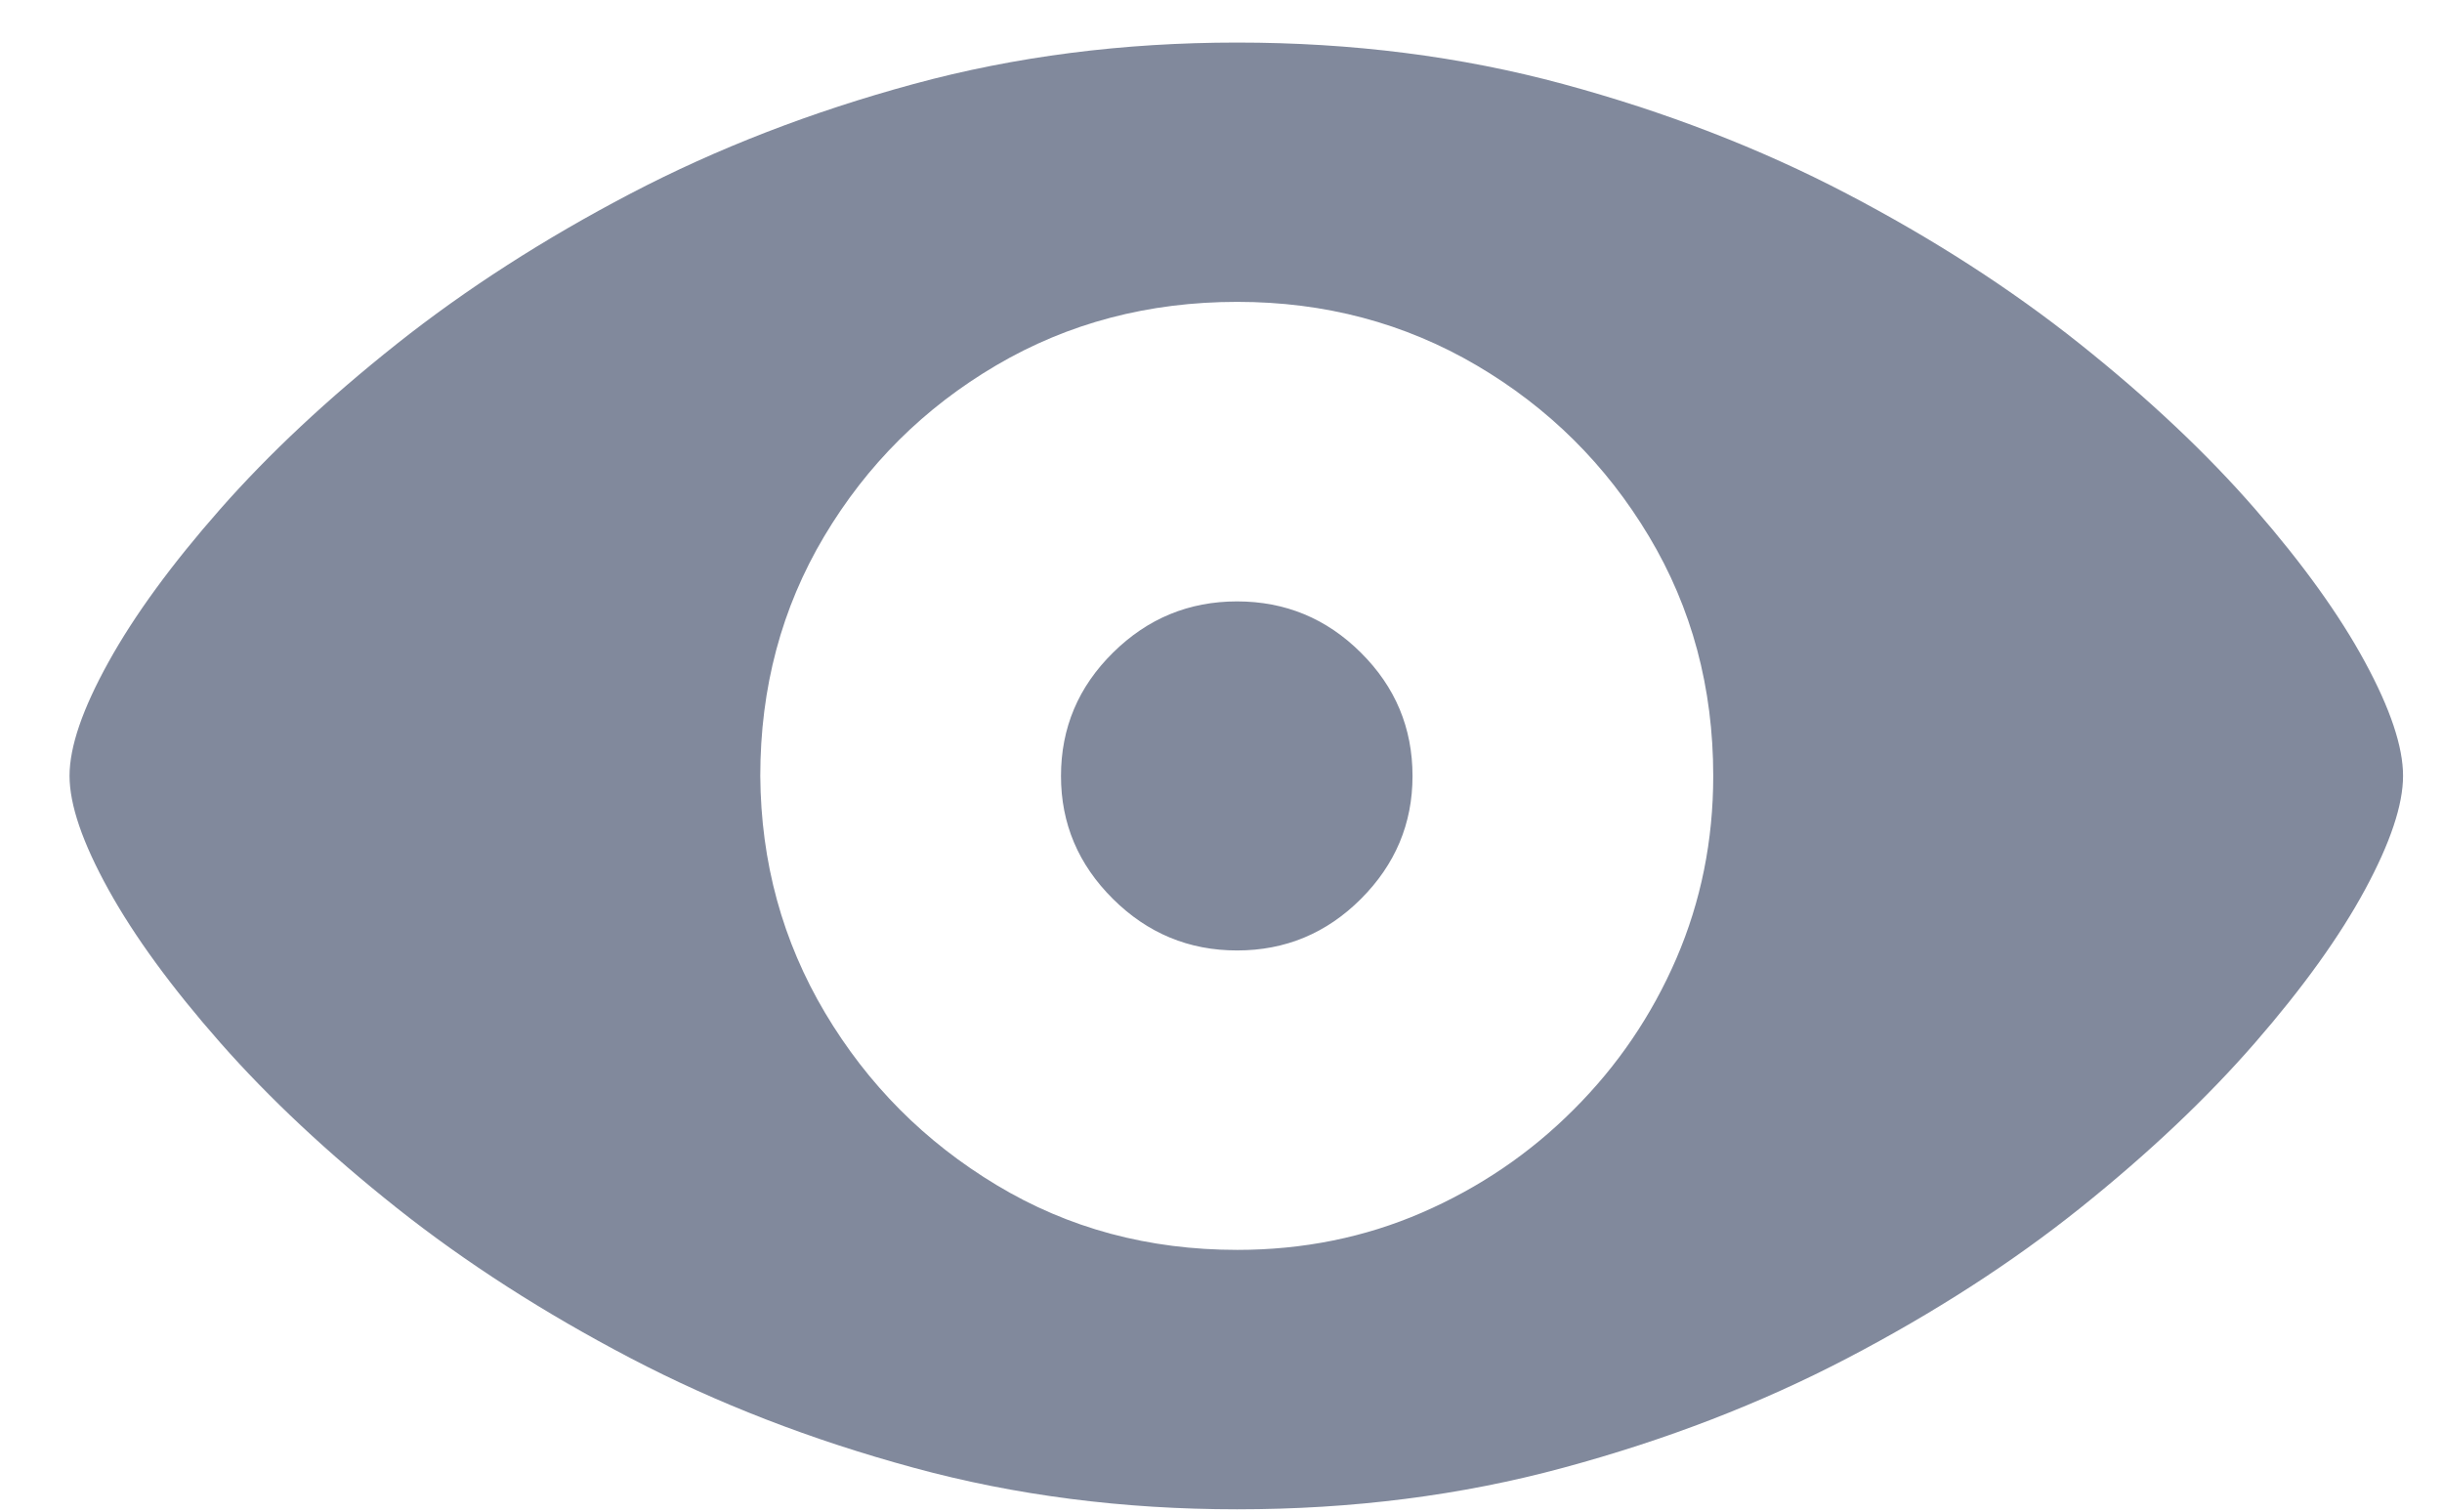 <?xml version="1.0" encoding="UTF-8"?>
<svg width="21px" height="13px" viewBox="0 0 21 13" version="1.1" xmlns="http://www.w3.org/2000/svg" xmlns:xlink="http://www.w3.org/1999/xlink">
    <title>􀋮</title>
    <g id="Page-1" stroke="none" stroke-width="1" fill="none" fill-rule="evenodd">
        <g id="login-page" transform="translate(-296, -548)" fill="#81899C" fill-rule="nonzero">
            <g id="􀋮" transform="translate(296.598, 548.366)">
                <path d="M10.04,12.614 C11.031,12.614 11.968,12.495 12.848,12.256 C13.729,12.018 14.543,11.704 15.289,11.314 C16.035,10.924 16.702,10.494 17.291,10.023 C17.879,9.552 18.38,9.078 18.794,8.602 C19.207,8.127 19.522,7.688 19.74,7.285 C19.958,6.882 20.067,6.556 20.067,6.306 C20.067,6.056 19.958,5.73 19.74,5.328 C19.522,4.925 19.207,4.486 18.794,4.011 C18.38,3.535 17.878,3.062 17.287,2.591 C16.696,2.12 16.028,1.689 15.282,1.299 C14.536,0.909 13.723,0.595 12.845,0.357 C11.966,0.119 11.031,0 10.04,0 C9.06,0 8.132,0.119 7.257,0.357 C6.381,0.595 5.57,0.909 4.824,1.299 C4.079,1.689 3.409,2.12 2.815,2.591 C2.222,3.062 1.716,3.535 1.297,4.011 C0.879,4.486 0.558,4.925 0.335,5.328 C0.112,5.73 0,6.056 0,6.306 C0,6.556 0.112,6.882 0.335,7.285 C0.558,7.688 0.879,8.127 1.297,8.602 C1.716,9.078 2.222,9.552 2.815,10.023 C3.409,10.494 4.079,10.924 4.824,11.314 C5.57,11.704 6.381,12.018 7.257,12.256 C8.132,12.495 9.06,12.614 10.04,12.614 Z M10.042,10.383 C9.279,10.383 8.59,10.198 7.973,9.826 C7.356,9.455 6.864,8.961 6.497,8.344 C6.131,7.728 5.945,7.049 5.94,6.307 C5.94,5.549 6.123,4.862 6.49,4.246 C6.857,3.63 7.35,3.14 7.969,2.776 C8.588,2.412 9.279,2.23 10.042,2.23 C10.794,2.23 11.48,2.412 12.1,2.776 C12.719,3.14 13.213,3.63 13.582,4.246 C13.951,4.862 14.135,5.549 14.135,6.307 C14.135,6.863 14.029,7.387 13.818,7.877 C13.606,8.367 13.312,8.8 12.935,9.176 C12.559,9.553 12.124,9.848 11.631,10.062 C11.138,10.276 10.608,10.383 10.042,10.383 Z M10.04,7.808 C10.455,7.808 10.81,7.66 11.105,7.365 C11.401,7.069 11.549,6.717 11.549,6.308 C11.549,5.894 11.401,5.541 11.105,5.247 C10.81,4.953 10.455,4.806 10.04,4.806 C9.626,4.806 9.27,4.953 8.973,5.247 C8.675,5.541 8.526,5.894 8.526,6.308 C8.526,6.717 8.675,7.069 8.973,7.365 C9.27,7.66 9.626,7.808 10.04,7.808 Z" id="Shape"></path>
            </g>
        </g>
    </g>
</svg>